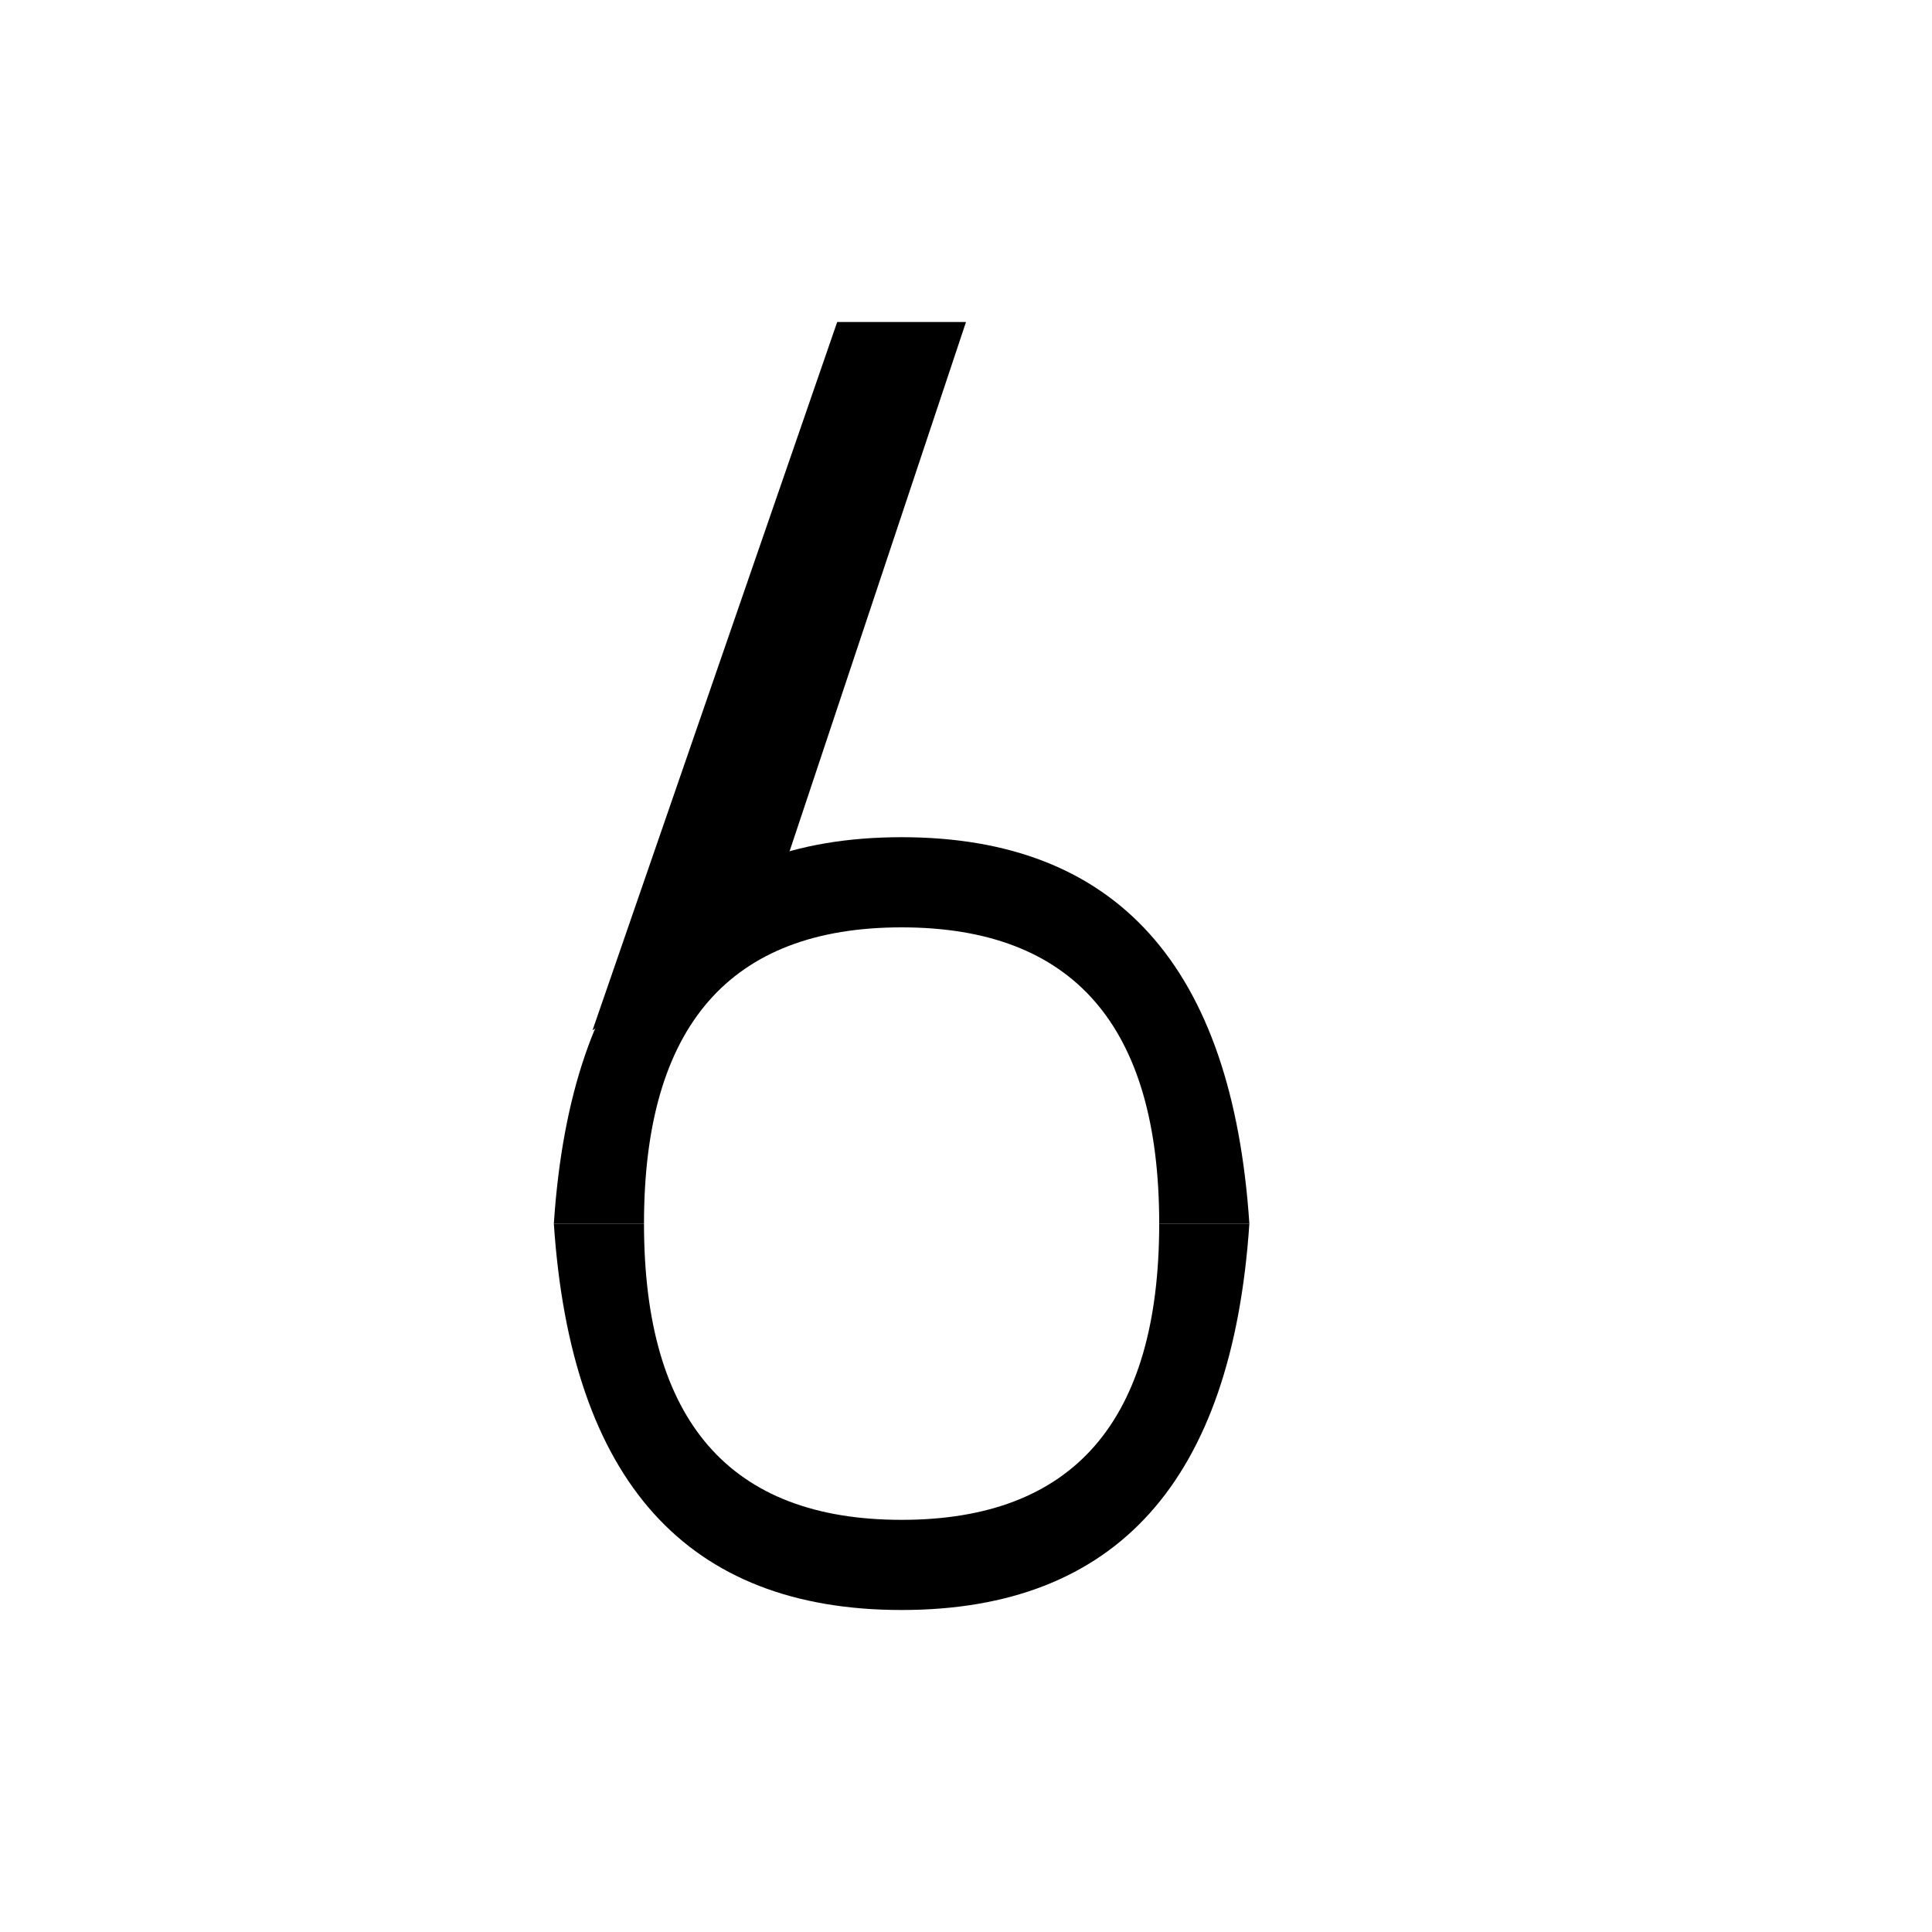 <svg width="150" height="150" version="1.1" xmlns="http://www.w3.org/2000/svg">
    <title>BlackNumber6</title>

    <path fill="black" d="M65,25 L46,80 L60,70 L75,25 Z"/>
    <g transform="translate(0,30)">
        <path fill="black" d="M43,65 Q45,35 70,35 Q95,35 97,65 L90,65 Q90,42 70,42 Q50,42 50,65 L40,65 Z"/>
        <g transform="translate(70,40) rotate(180) translate(-70,-75)">
             <path fill="black" d="M43,50 Q45,20 70,20 Q95,20 97,50 L90,50 Q90,27 70,27 Q50,27 50,50 L40,50 Z"/>
         </g>
    </g>

</svg>